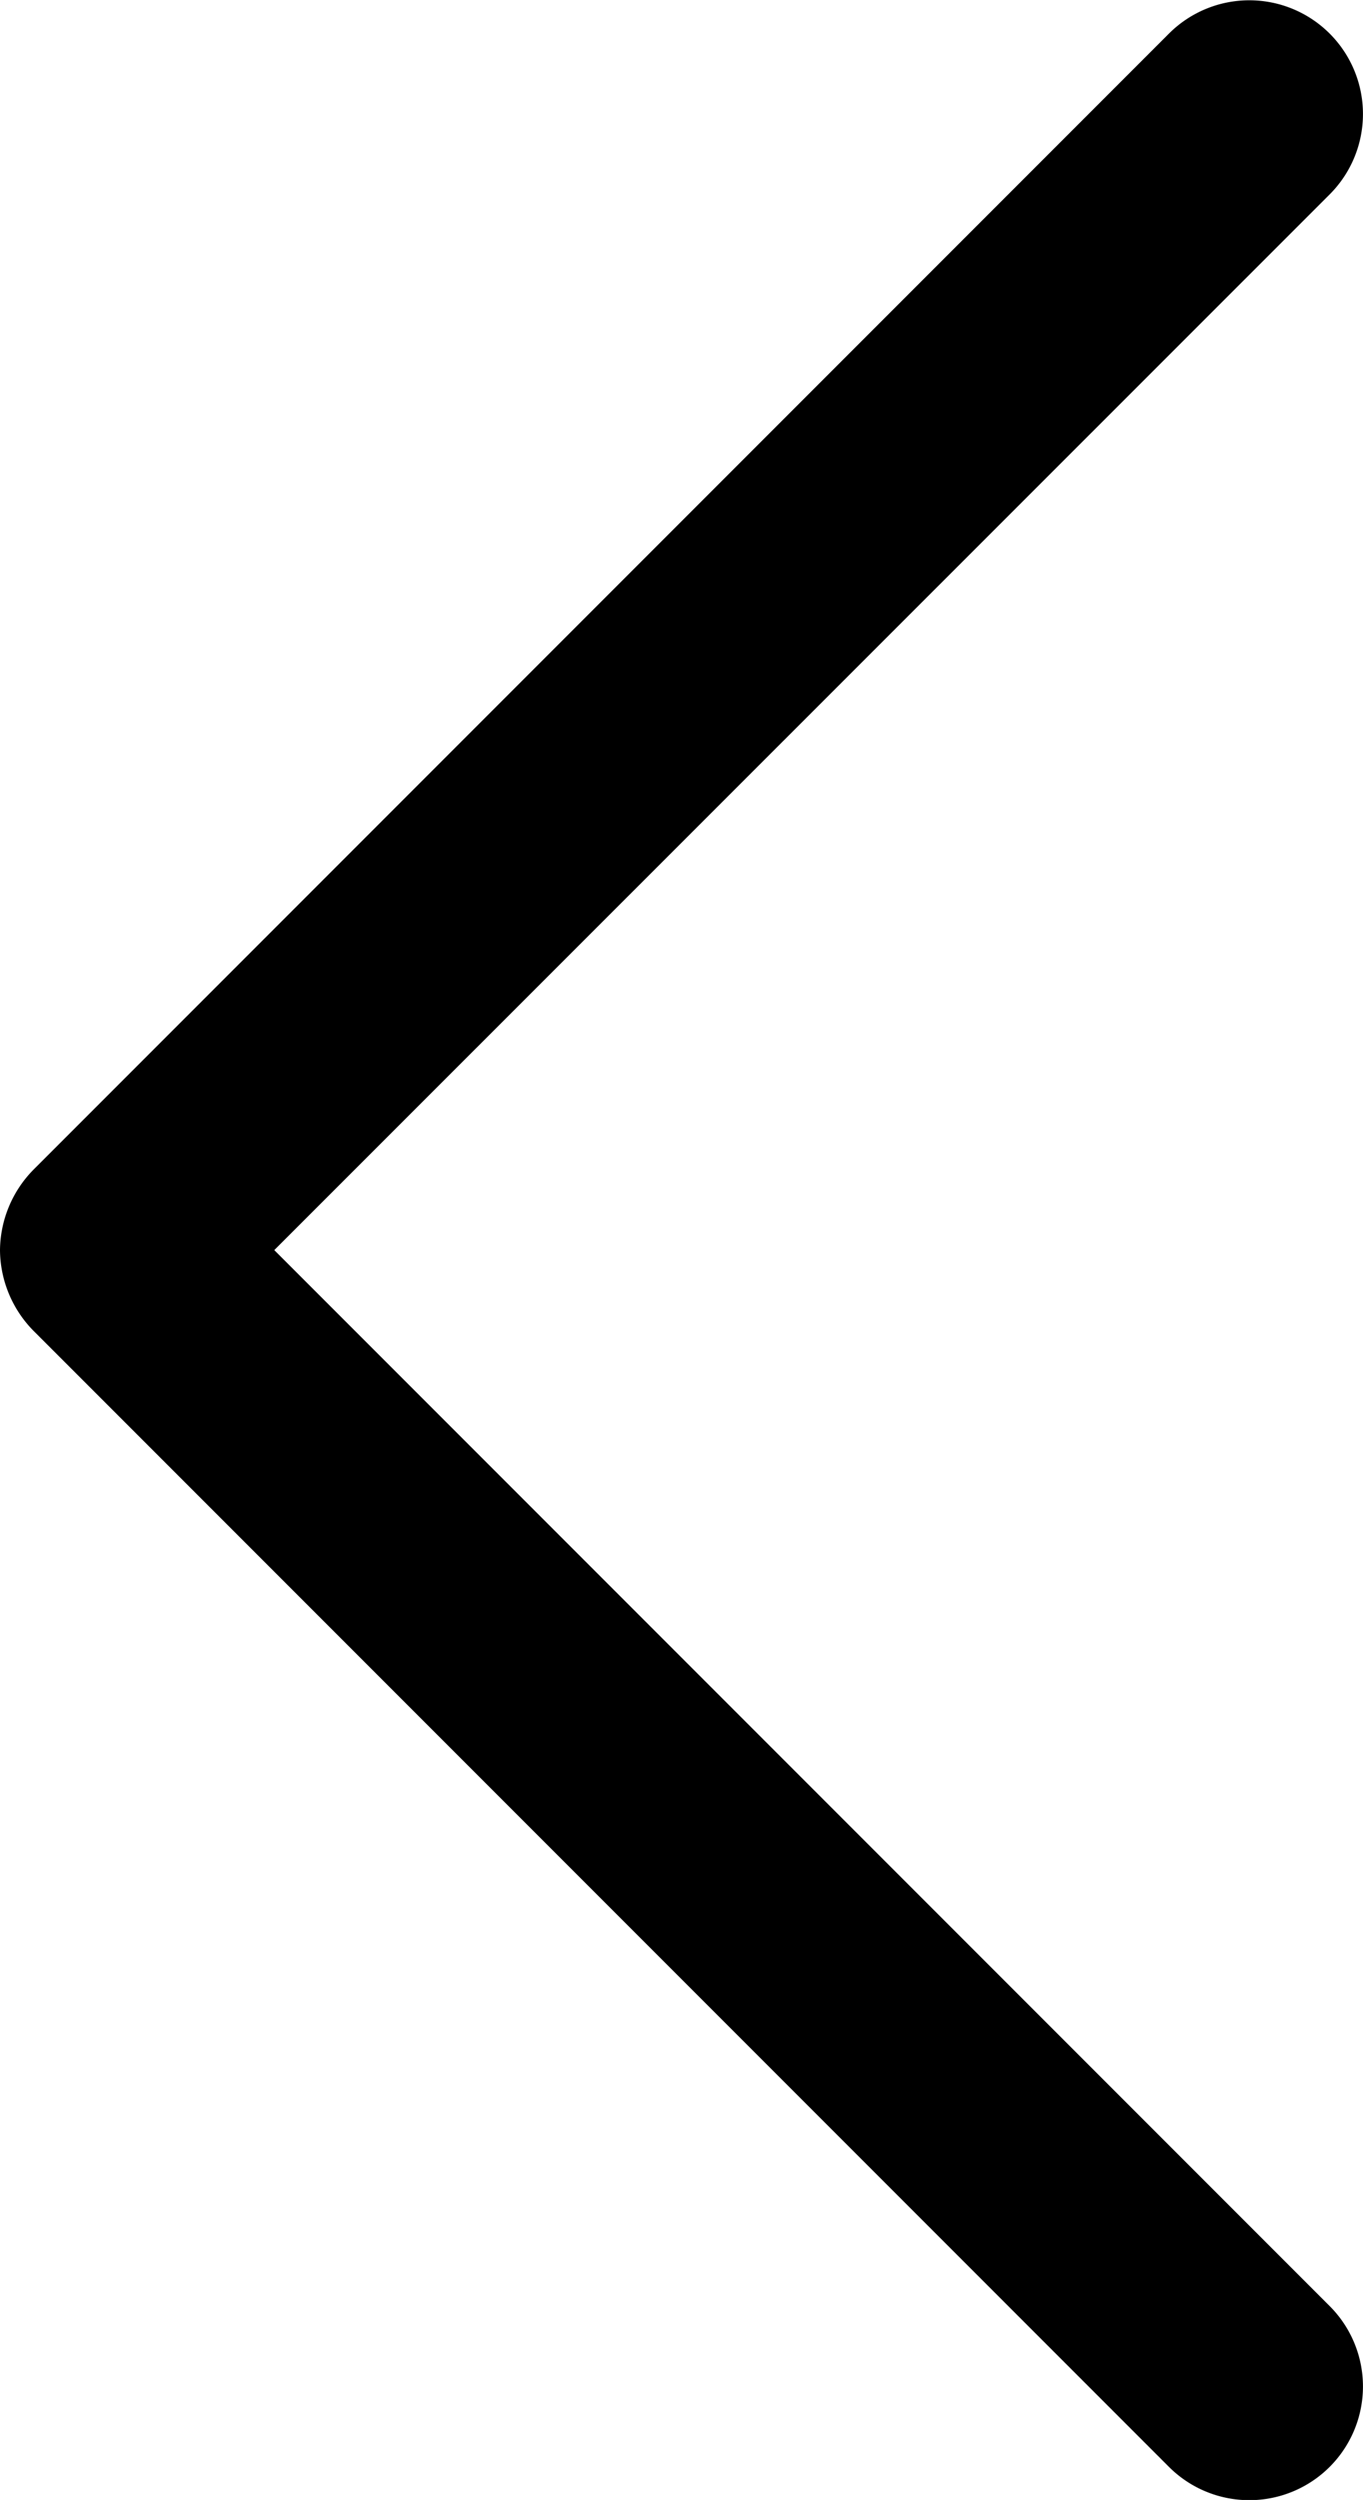 <svg xmlns="http://www.w3.org/2000/svg" width="5.521" height="10.121" viewBox="0 0 5.521 10.121">
  <path id="down-chevron_arrow" data-name="down-chevron arrow" d="M6.061,11.521a.47.47,0,0,1-.325-.135l-4.6-4.6a.46.46,0,1,1,.651-.651L6.061,10.41l4.275-4.275a.46.46,0,1,1,.651.651l-4.6,4.6A.47.47,0,0,1,6.061,11.521Z" transform="translate(11.521 -1) rotate(90)"/>
</svg>
